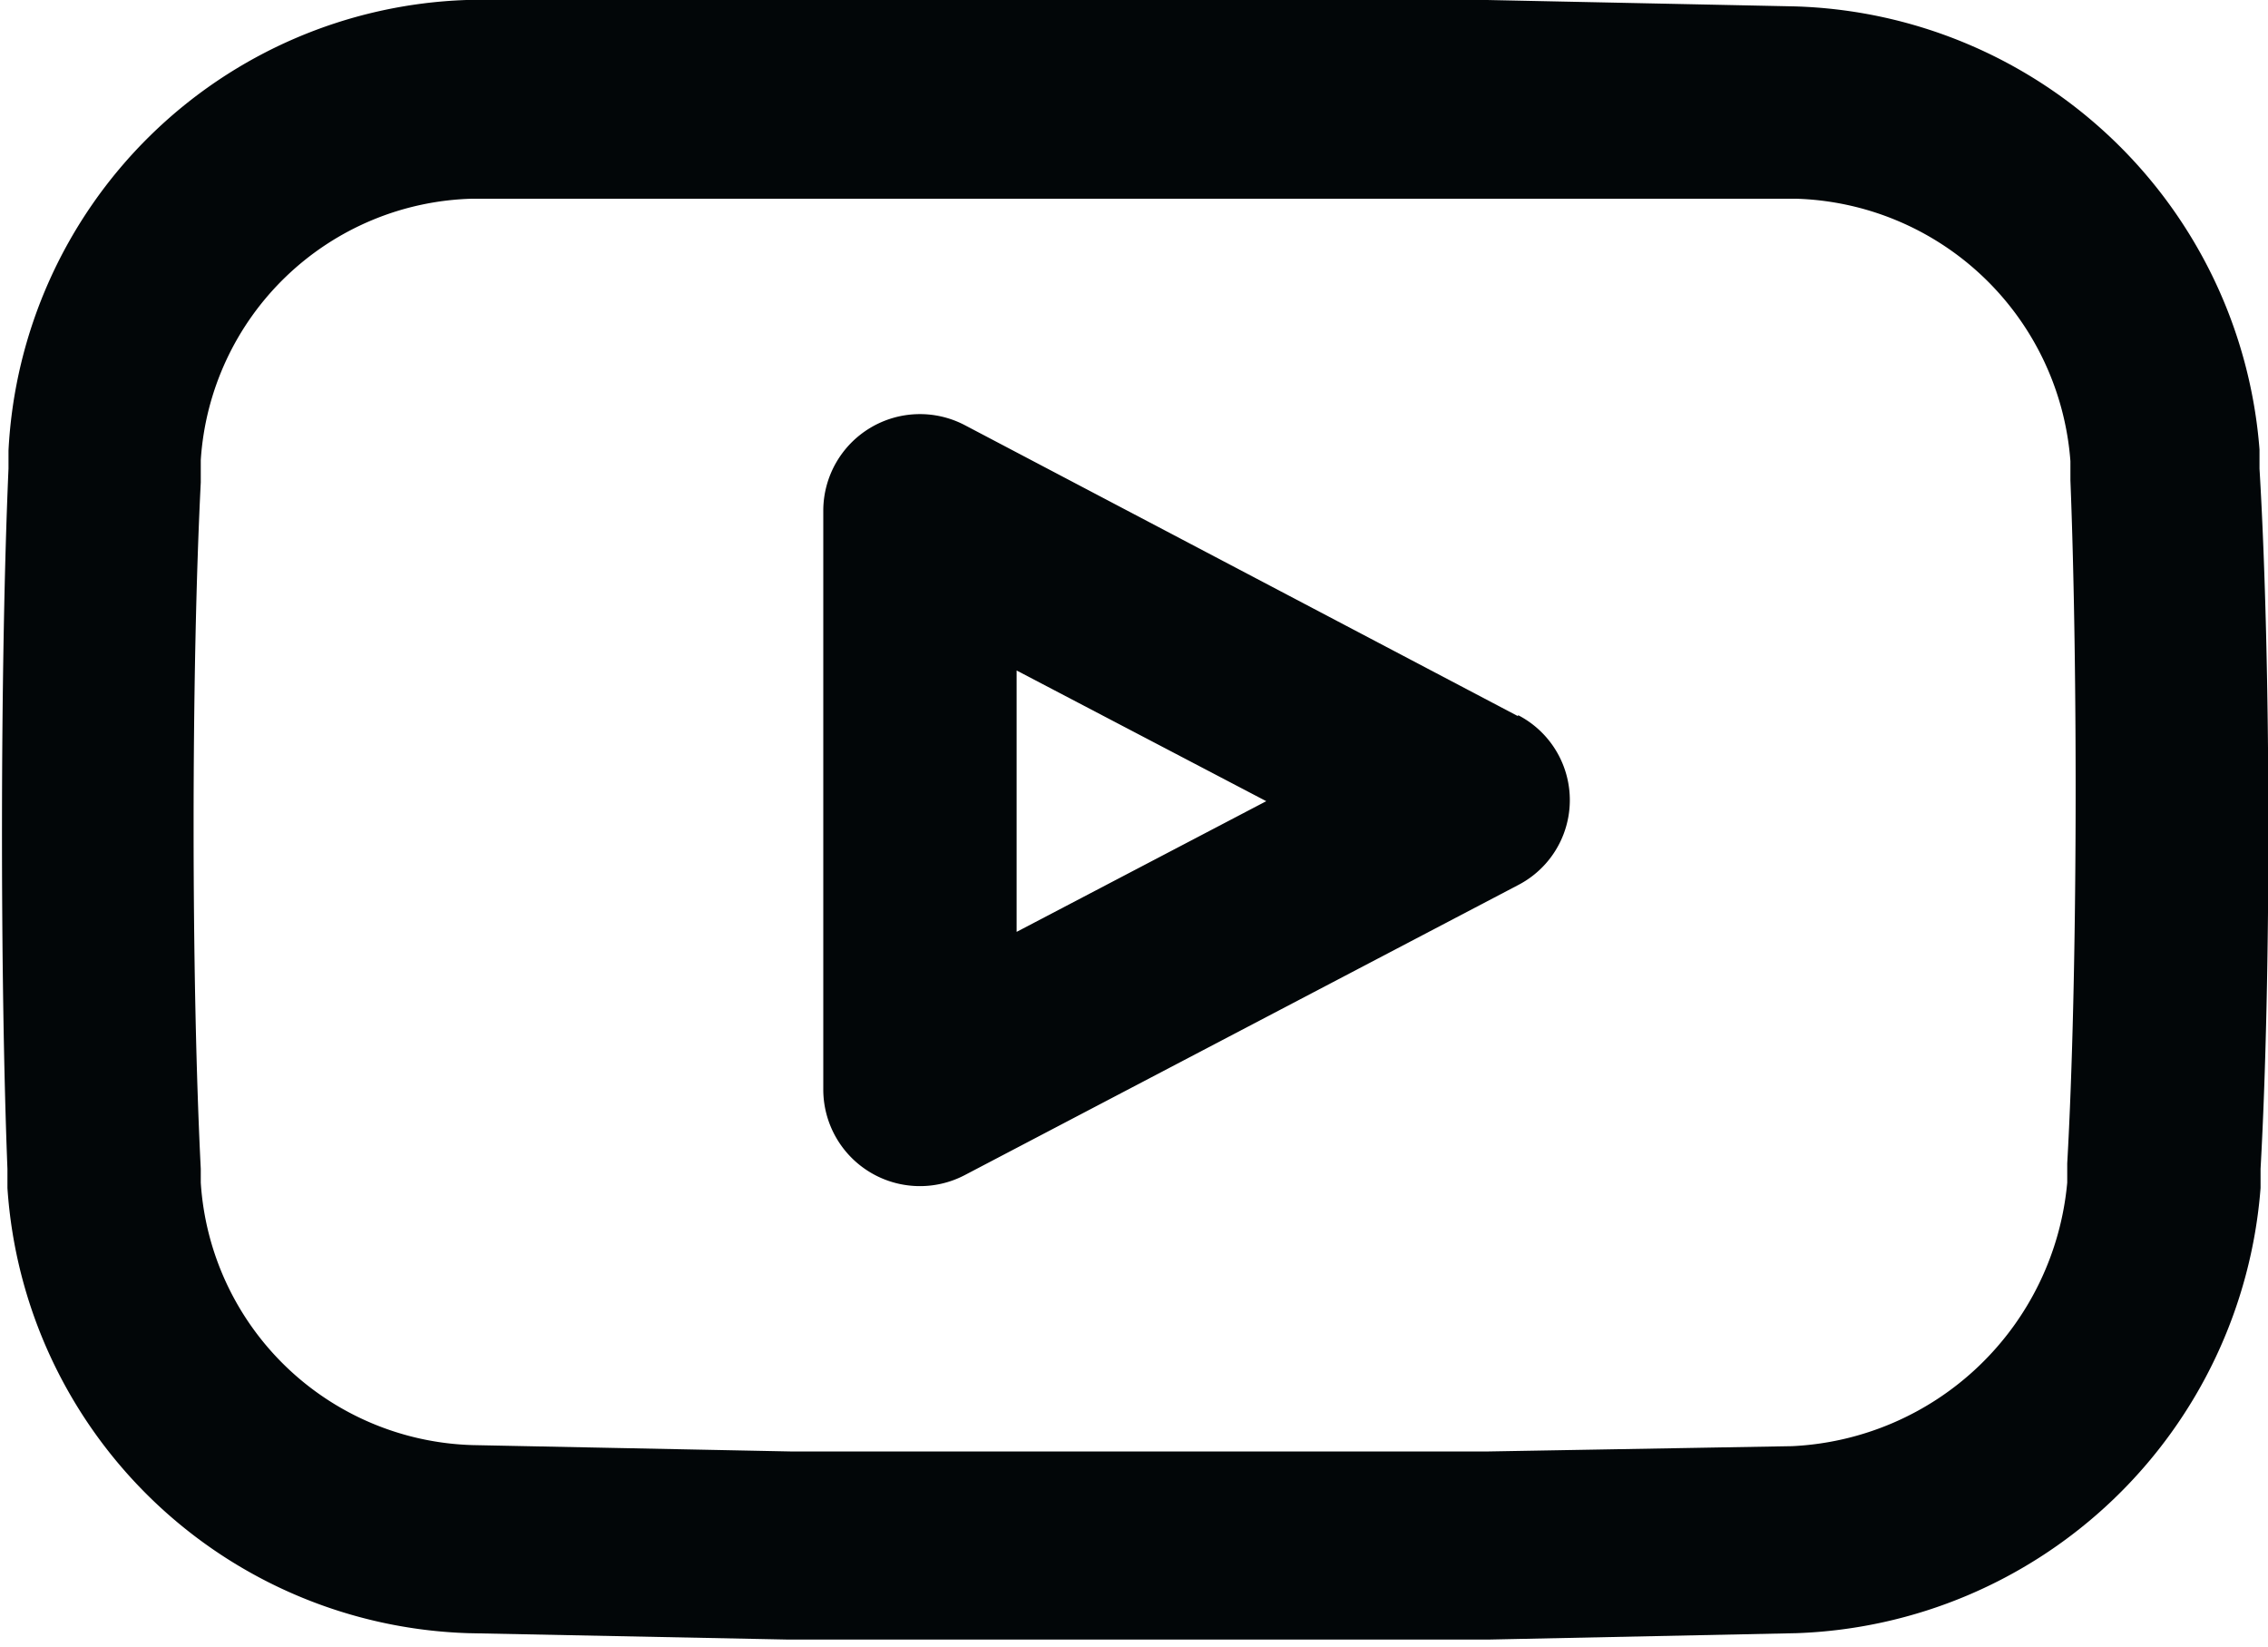 <svg xmlns="http://www.w3.org/2000/svg" viewBox="0 0 21.35 15.5"><title>youtube</title><path d="M21.27,4.41V4.23A4.52,4.52,0,0,0,16.89.06L14,0c-1.9,0-4.87,0-6.61,0l-3,0A4.47,4.47,0,0,0,.08,4.24v.17C0,6.25,0,9.22.07,11v.18a4.49,4.49,0,0,0,4.34,4.19l3,.06,3.29,0,3.32,0,2.89-.06a4.54,4.54,0,0,0,4.37-4.19v-.18C21.38,9.22,21.38,6.24,21.27,4.41Zm-1.81,6.54v.18a2.73,2.73,0,0,1-2.59,2.48L14,13.66c-1.8,0-4.74,0-6.55,0l-3-.06a2.64,2.64,0,0,1-2.56-2.47V11c-.09-1.78-.09-4.68,0-6.46V4.33A2.63,2.63,0,0,1,4.45,1.87l3,0,3.23,0,3.32,0,2.9,0a2.67,2.67,0,0,1,2.59,2.47v.18C19.56,6.29,19.56,9.18,19.46,10.95Z" fill="#020608"/><path d="M14.29,6.74,9.08,4a.91.91,0,0,0-1.33.8v5.46a.91.91,0,0,0,1.33.8l5.21-2.73a.9.9,0,0,0,0-1.6Zm-2.37.8L9.57,8.77V6.31Z" fill="#020608"/></svg>